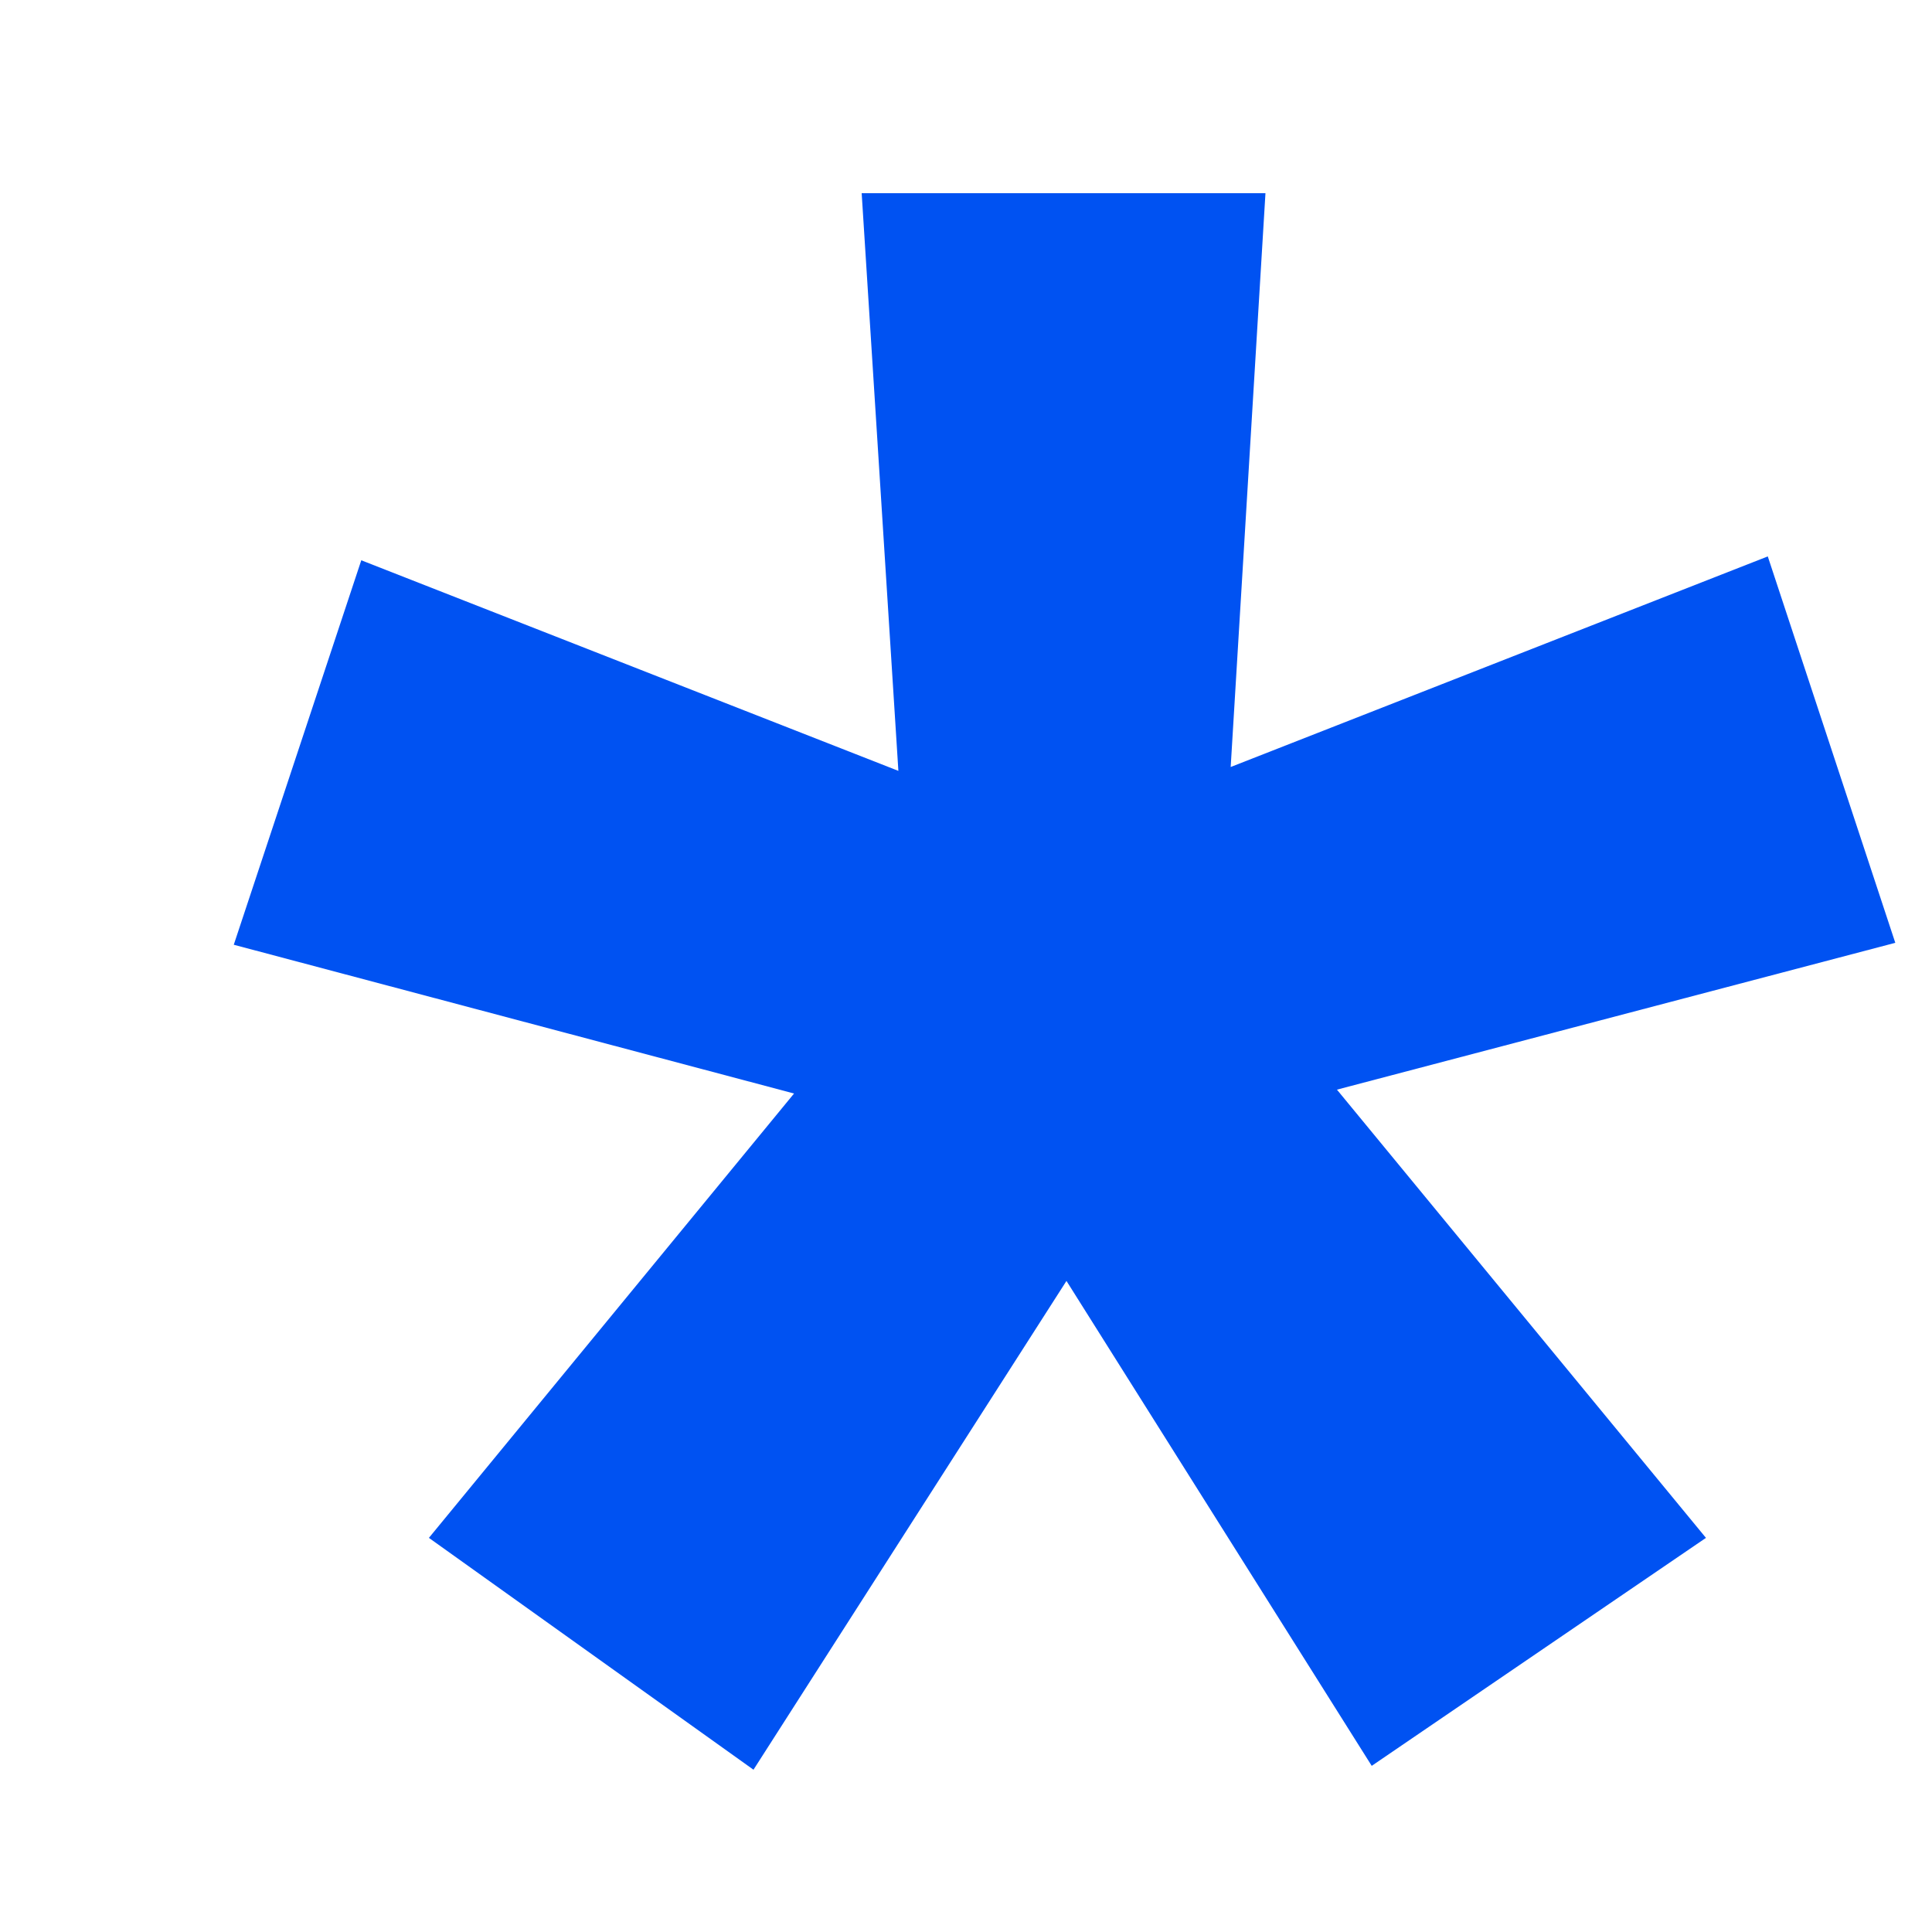 <svg width="8" height="8" viewBox="0 0 8 8" fill="none" xmlns="http://www.w3.org/2000/svg">
<path d="M3.12 7.328L1.776 6.368L3.288 4.528L0.968 3.912L1.496 2.32L3.72 3.192L3.568 0.8H5.24L5.096 3.176L7.32 2.304L7.848 3.904L5.536 4.512L7.064 6.368L5.68 7.312L4.416 5.304L3.12 7.328Z" fill="#0052F2"/>
</svg>
